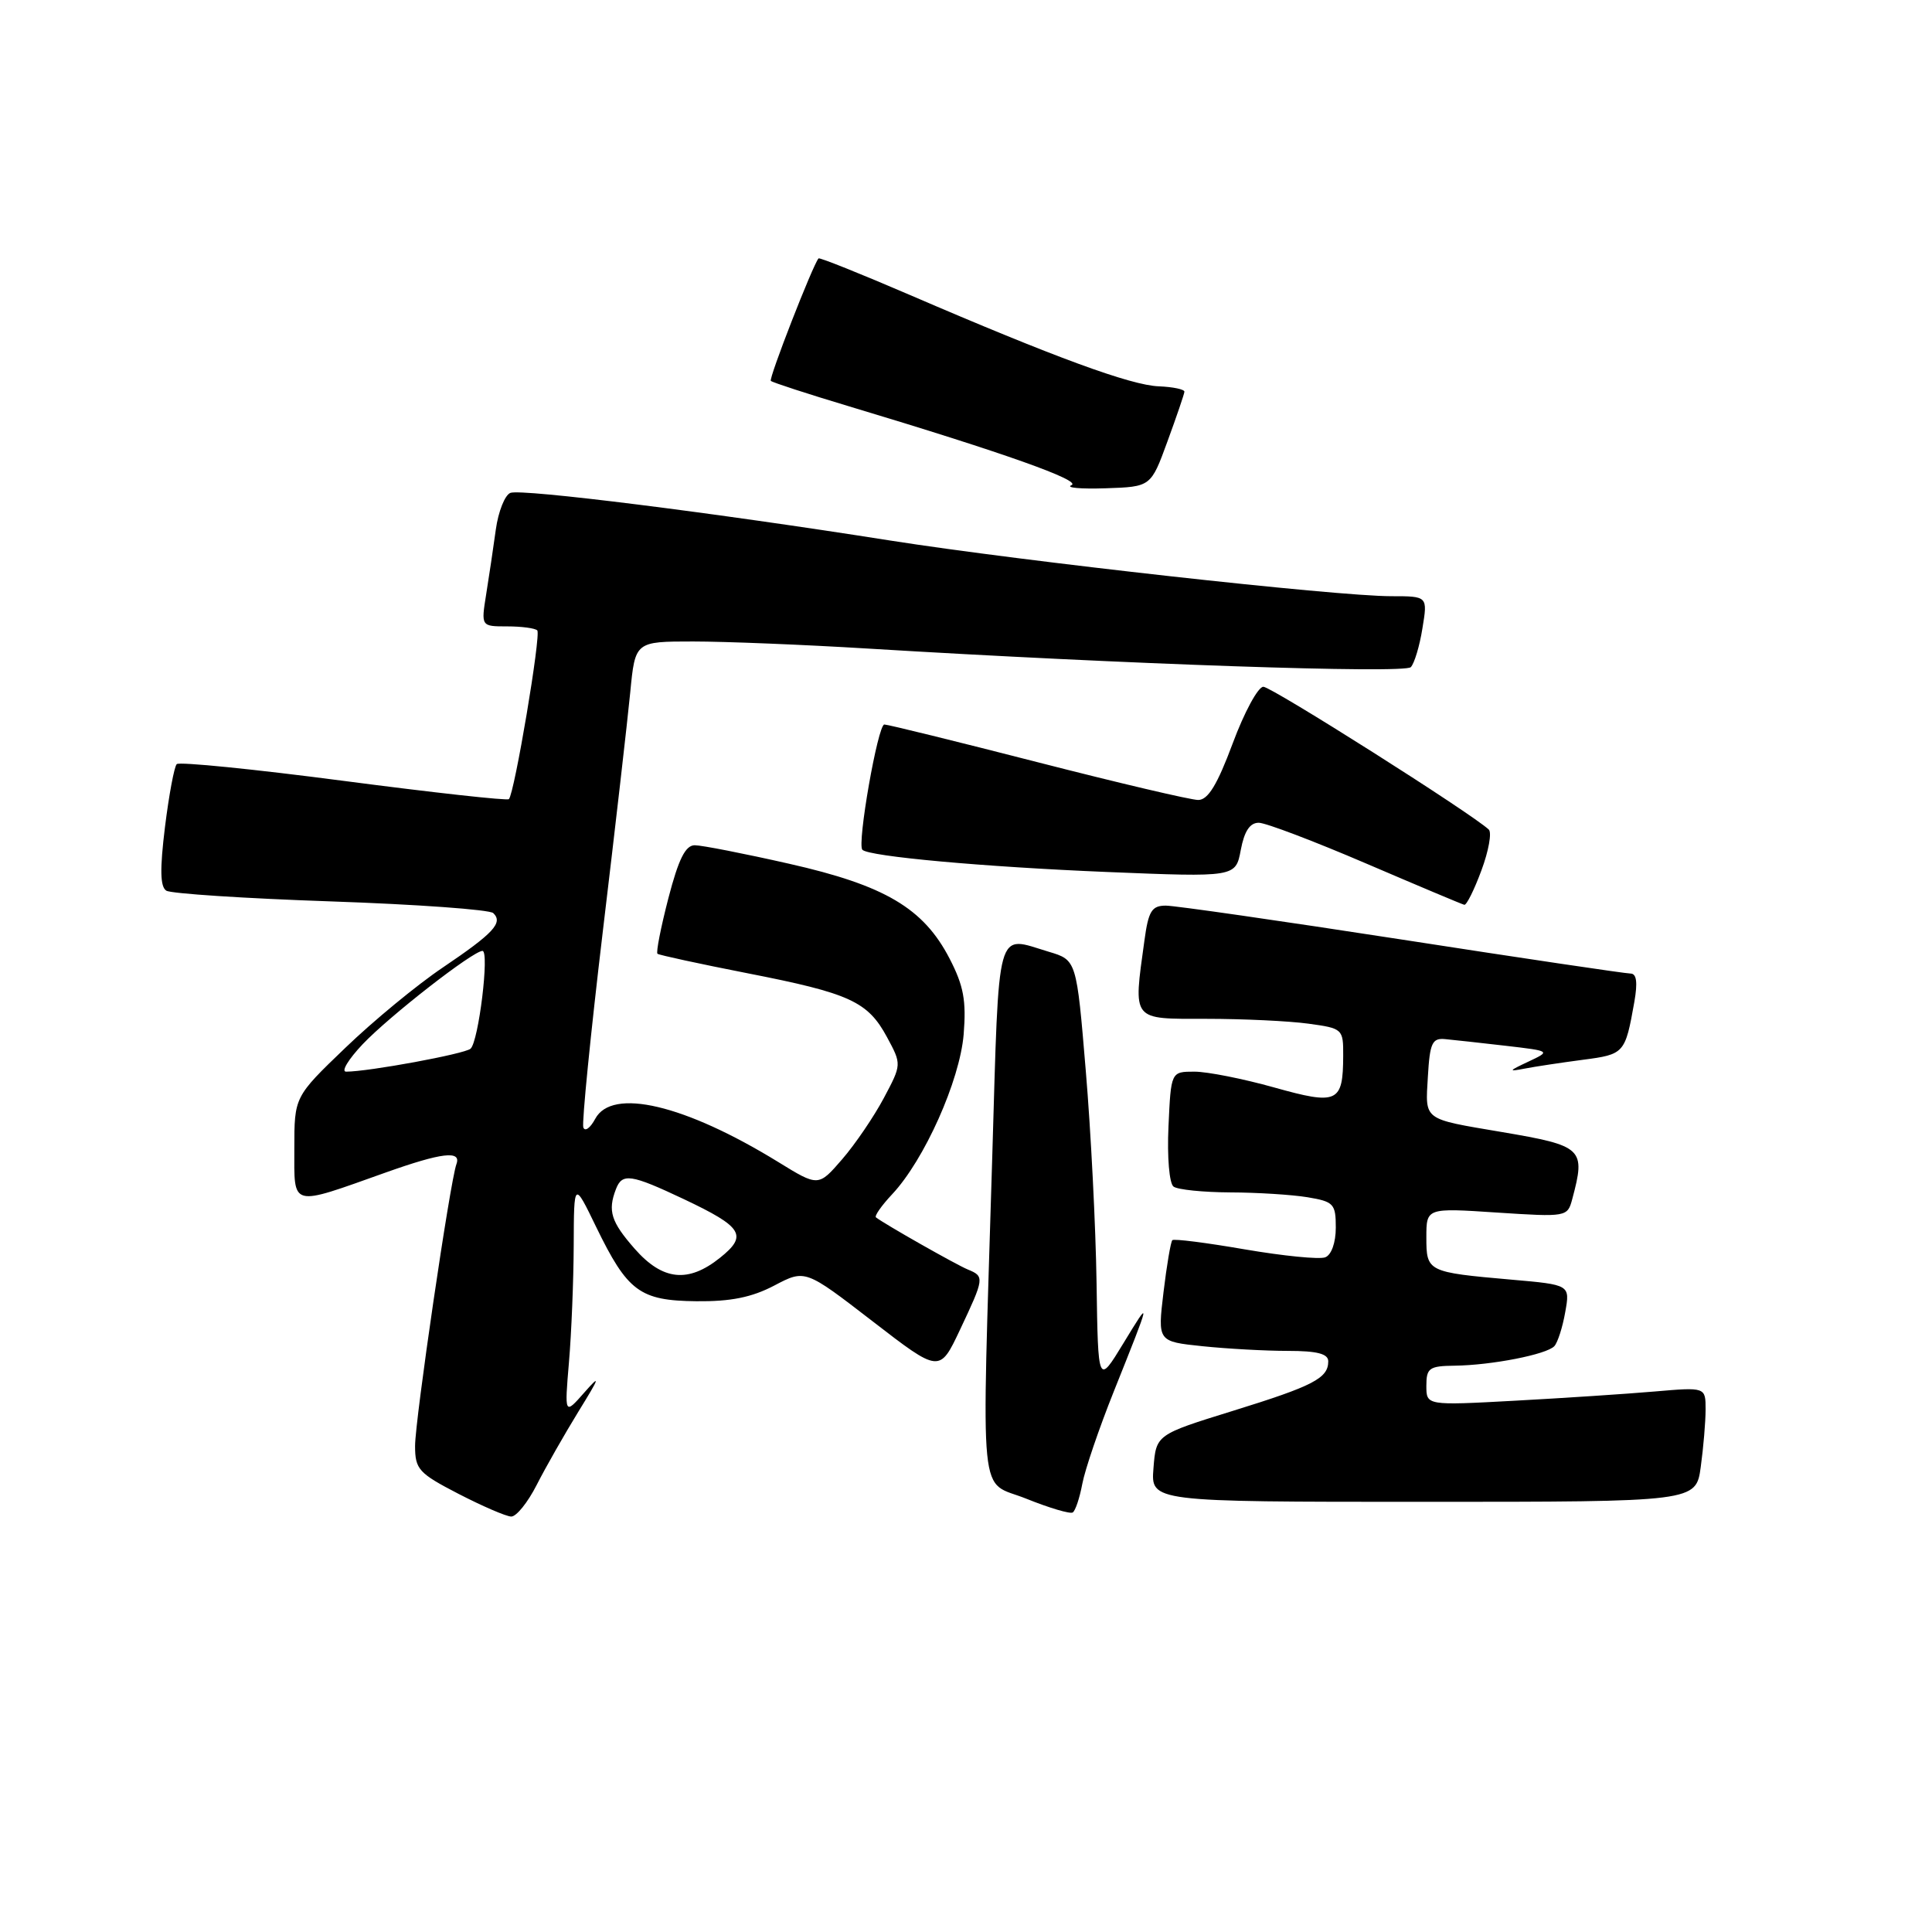 <?xml version="1.0" encoding="UTF-8" standalone="no"?>
<!DOCTYPE svg PUBLIC "-//W3C//DTD SVG 1.1//EN" "http://www.w3.org/Graphics/SVG/1.1/DTD/svg11.dtd" >
<svg xmlns="http://www.w3.org/2000/svg" xmlns:xlink="http://www.w3.org/1999/xlink" version="1.1" viewBox="0 0 256 256">
 <g >
 <path fill="currentColor"
d=" M 71.12 196.75 C 72.31 194.41 74.81 190.03 76.67 187.00 C 79.48 182.45 79.62 182.02 77.44 184.50 C 74.80 187.50 74.80 187.50 75.39 180.50 C 75.72 176.65 76.00 169.68 76.02 165.00 C 76.05 156.50 76.05 156.50 78.99 162.57 C 83.16 171.14 84.77 172.34 92.27 172.42 C 96.81 172.47 99.61 171.91 102.60 170.34 C 106.69 168.19 106.69 168.19 115.60 175.06 C 124.50 181.93 124.50 181.93 127.20 176.21 C 130.44 169.35 130.47 169.13 128.25 168.22 C 126.71 167.59 117.21 162.20 116.07 161.31 C 115.84 161.13 116.80 159.75 118.22 158.24 C 122.48 153.70 127.18 143.19 127.69 137.06 C 128.05 132.59 127.69 130.62 125.82 127.01 C 122.37 120.34 117.24 117.31 104.56 114.45 C 98.61 113.10 92.99 112.00 92.06 112.00 C 90.82 112.00 89.91 113.84 88.56 119.03 C 87.56 122.90 86.91 126.21 87.12 126.38 C 87.33 126.55 92.67 127.71 98.99 128.95 C 112.64 131.62 114.98 132.70 117.54 137.44 C 119.48 141.04 119.48 141.04 117.11 145.50 C 115.80 147.96 113.32 151.61 111.59 153.61 C 108.44 157.25 108.44 157.25 103.10 153.96 C 90.73 146.36 81.10 144.08 78.87 148.25 C 78.21 149.48 77.50 149.99 77.29 149.38 C 77.09 148.76 78.25 137.06 79.88 123.38 C 81.52 109.70 83.15 95.46 83.51 91.75 C 84.16 85.00 84.16 85.00 91.85 85.00 C 96.07 85.00 106.50 85.42 115.02 85.94 C 148.94 88.01 186.12 89.28 186.94 88.40 C 187.41 87.91 188.11 85.59 188.48 83.25 C 189.18 79.00 189.18 79.00 184.34 79.00 C 177.01 79.00 135.52 74.38 118.00 71.63 C 94.45 67.91 69.12 64.74 67.63 65.31 C 66.90 65.59 66.03 67.78 65.70 70.16 C 65.37 72.55 64.80 76.41 64.42 78.75 C 63.74 83.00 63.74 83.00 67.21 83.00 C 69.11 83.00 70.90 83.24 71.19 83.53 C 71.72 84.05 68.17 105.15 67.43 105.89 C 67.22 106.11 57.36 105.02 45.53 103.47 C 33.70 101.92 23.75 100.92 23.42 101.25 C 23.09 101.57 22.39 105.32 21.86 109.58 C 21.17 115.20 21.22 117.51 22.04 118.02 C 22.66 118.41 32.47 119.05 43.84 119.44 C 55.20 119.83 64.89 120.53 65.36 120.99 C 66.69 122.27 65.41 123.65 58.69 128.19 C 55.28 130.48 49.46 135.28 45.75 138.85 C 39.00 145.33 39.00 145.33 39.00 152.18 C 39.00 160.07 38.36 159.90 51.12 155.36 C 58.54 152.72 61.16 152.41 60.48 154.25 C 59.64 156.52 55.00 188.14 55.00 191.59 C 55.00 194.69 55.47 195.21 60.75 197.94 C 63.91 199.57 67.05 200.93 67.73 200.95 C 68.41 200.98 69.93 199.09 71.12 196.75 Z  M 143.41 196.62 C 143.76 194.75 145.64 189.23 147.59 184.36 C 152.57 171.91 152.57 171.89 148.85 178.00 C 145.50 183.50 145.50 183.50 145.30 170.00 C 145.19 162.57 144.55 149.91 143.87 141.86 C 142.65 127.21 142.65 127.21 138.96 126.11 C 131.89 123.99 132.41 122.11 131.48 153.25 C 130.06 200.60 129.60 196.01 136.00 198.59 C 139.03 199.81 141.79 200.63 142.14 200.41 C 142.49 200.20 143.06 198.49 143.41 196.62 Z  M 225.36 194.36 C 225.71 191.81 226.00 188.39 226.00 186.76 C 226.00 183.80 226.00 183.80 219.25 184.38 C 215.54 184.70 207.21 185.25 200.75 185.60 C 189.00 186.24 189.00 186.24 189.00 183.62 C 189.00 181.27 189.38 181.00 192.75 180.96 C 197.65 180.90 204.95 179.47 205.96 178.37 C 206.40 177.89 207.05 175.87 207.40 173.87 C 208.05 170.24 208.05 170.24 200.27 169.56 C 189.13 168.58 189.00 168.51 189.00 163.96 C 189.00 160.05 189.00 160.05 198.35 160.67 C 207.59 161.27 207.70 161.25 208.33 158.89 C 210.13 152.17 209.77 151.83 199.00 150.00 C 188.44 148.21 188.86 148.52 189.20 142.67 C 189.46 138.19 189.77 137.52 191.50 137.69 C 192.60 137.79 196.20 138.19 199.50 138.57 C 205.50 139.27 205.50 139.27 202.50 140.68 C 199.88 141.91 199.82 142.02 202.00 141.60 C 203.38 141.33 206.85 140.81 209.72 140.43 C 215.25 139.71 215.34 139.60 216.56 132.75 C 217.01 130.17 216.86 129.00 216.05 129.00 C 215.41 129.00 201.78 126.98 185.78 124.50 C 169.78 122.03 155.69 120.00 154.48 120.00 C 152.61 120.00 152.17 120.72 151.64 124.64 C 150.16 135.39 149.86 135.00 159.86 135.00 C 164.73 135.00 170.81 135.29 173.36 135.64 C 177.91 136.26 178.00 136.34 177.98 139.89 C 177.96 146.13 177.24 146.45 168.82 144.09 C 164.72 142.94 159.98 142.00 158.27 142.00 C 155.16 142.00 155.16 142.00 154.83 149.25 C 154.64 153.34 154.94 156.82 155.50 157.23 C 156.05 157.64 159.43 157.98 163.00 158.00 C 166.57 158.01 171.19 158.30 173.25 158.64 C 176.73 159.22 177.00 159.51 177.00 162.66 C 177.00 164.66 176.42 166.29 175.60 166.60 C 174.82 166.90 170.04 166.42 164.95 165.55 C 159.87 164.67 155.55 164.12 155.34 164.33 C 155.13 164.54 154.60 167.64 154.17 171.23 C 153.39 177.76 153.39 177.76 159.34 178.38 C 162.61 178.72 167.70 179.00 170.65 179.00 C 174.53 179.00 176.00 179.38 176.00 180.38 C 176.00 182.62 174.04 183.64 163.35 186.95 C 153.19 190.10 153.19 190.10 152.84 194.55 C 152.49 199.00 152.49 199.00 188.61 199.00 C 224.73 199.00 224.73 199.00 225.36 194.36 Z  M 196.30 115.32 C 197.26 112.74 197.69 110.31 197.27 109.92 C 195.03 107.81 168.49 91.00 167.40 91.00 C 166.70 91.00 164.87 94.38 163.34 98.50 C 161.30 103.98 160.07 106.00 158.77 106.00 C 157.79 106.00 148.22 103.75 137.50 101.00 C 126.78 98.25 117.64 96.00 117.18 96.00 C 116.32 96.00 113.54 111.88 114.27 112.60 C 115.15 113.49 130.39 114.87 146.62 115.54 C 163.73 116.24 163.73 116.24 164.41 112.62 C 164.88 110.13 165.62 109.01 166.80 109.02 C 167.73 109.03 174.12 111.46 181.00 114.41 C 187.88 117.36 193.74 119.83 194.03 119.89 C 194.33 119.95 195.35 117.89 196.30 115.32 Z  M 154.69 58.50 C 155.90 55.20 156.91 52.24 156.94 51.91 C 156.97 51.59 155.45 51.27 153.55 51.19 C 149.85 51.06 139.69 47.33 120.60 39.10 C 114.05 36.28 108.59 34.09 108.46 34.24 C 107.71 35.09 101.83 50.17 102.14 50.47 C 102.34 50.67 107.00 52.19 112.50 53.84 C 133.07 60.02 143.42 63.70 141.97 64.29 C 141.16 64.63 143.20 64.81 146.50 64.70 C 152.50 64.50 152.50 64.50 154.69 58.50 Z  M 84.10 165.47 C 80.96 161.89 80.51 160.45 81.61 157.58 C 82.44 155.40 83.58 155.57 90.63 158.90 C 98.42 162.59 99.11 163.70 95.41 166.66 C 91.19 170.04 87.81 169.69 84.10 165.47 Z  M 48.05 138.37 C 51.61 134.62 62.68 126.00 63.93 126.00 C 64.88 126.00 63.42 138.01 62.35 138.96 C 61.57 139.65 48.83 142.00 45.86 142.00 C 45.17 142.00 46.16 140.37 48.05 138.37 Z "/>
</g>
</svg>